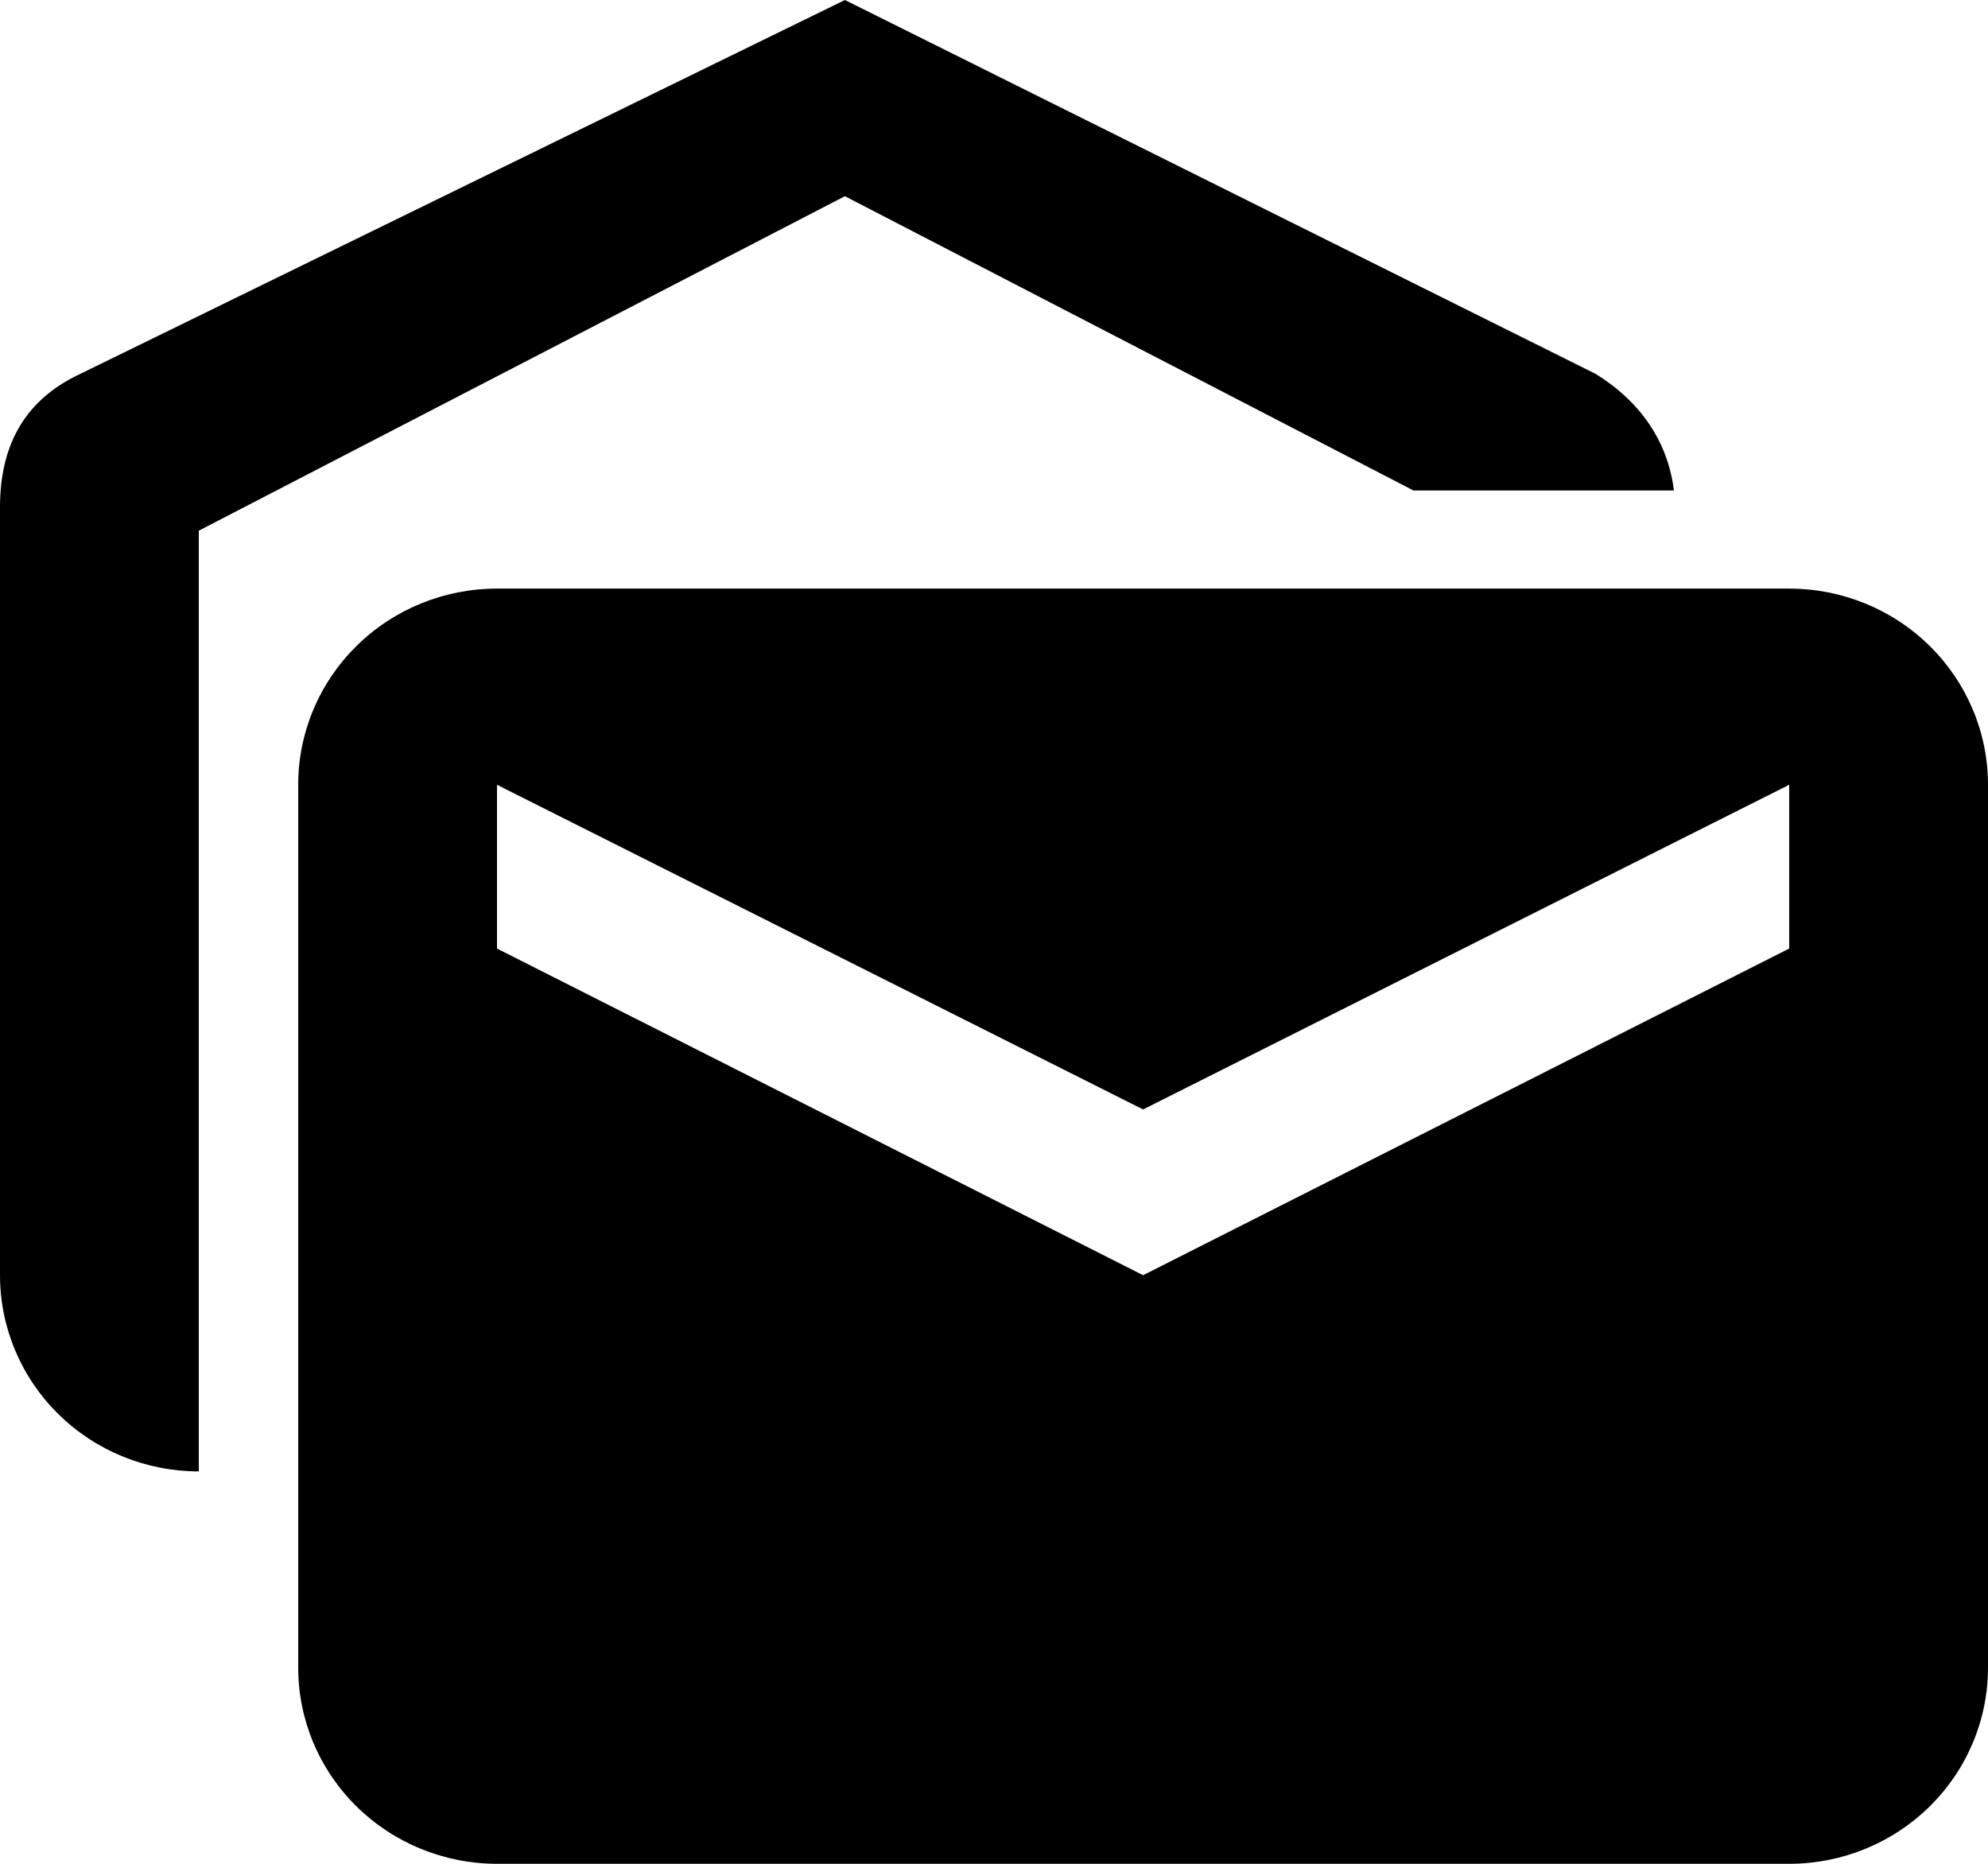<svg width="32" height="30" viewBox="0 0 32 30" fill="none" xmlns="http://www.w3.org/2000/svg">
<path d="M26.944 7.895H22.752L13.6 3.158L3.2 8.542V23.684C2.351 23.684 1.537 23.352 0.937 22.759C0.337 22.167 0 21.364 0 20.526V8.163C0 7.105 0.448 6.411 1.296 6.016L13.6 0L25.68 6.016C26.4 6.458 26.848 7.105 26.944 7.895ZM8 9.474H28.8C29.649 9.474 30.463 9.806 31.063 10.399C31.663 10.991 32 11.794 32 12.632V26.842C32 27.68 31.663 28.483 31.063 29.075C30.463 29.667 29.649 30 28.8 30H8C7.151 30 6.337 29.667 5.737 29.075C5.137 28.483 4.8 27.68 4.8 26.842V12.632C4.8 11.794 5.137 10.991 5.737 10.399C6.337 9.806 7.151 9.474 8 9.474ZM28.8 15.268V12.632L18.4 17.858L8 12.632V15.268L18.4 20.526L28.8 15.268Z" fill="black"/>
</svg>
